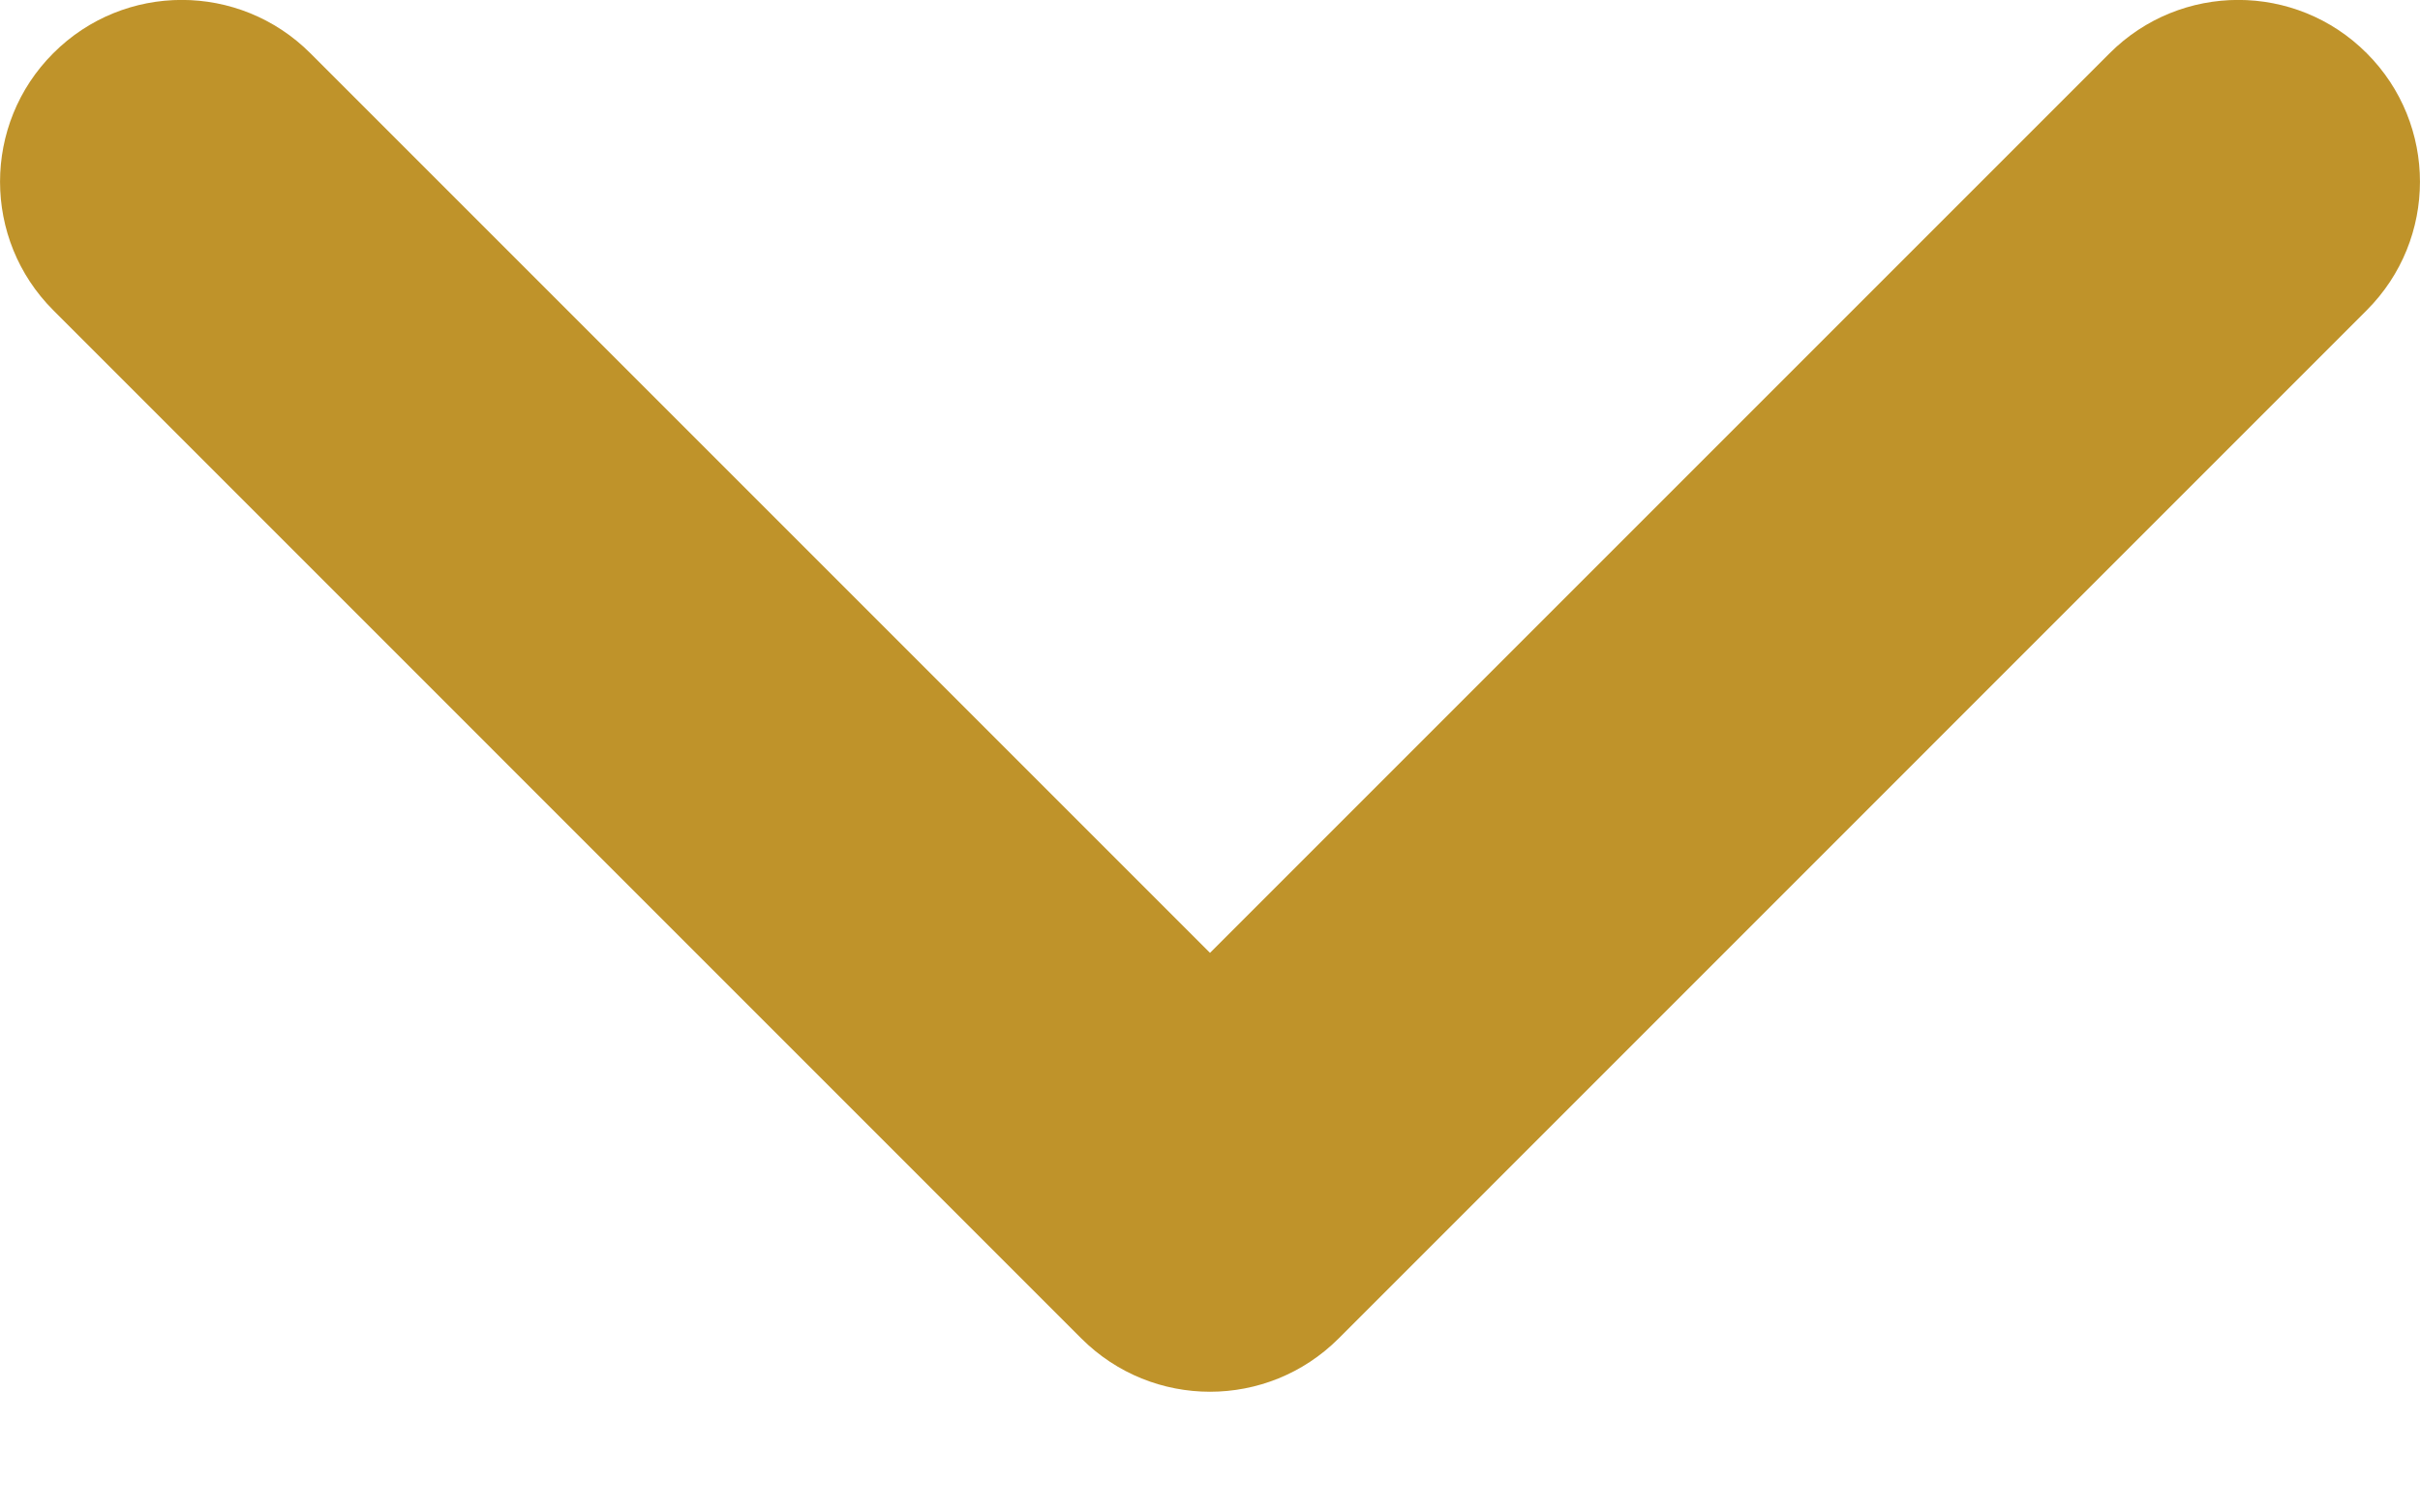 <svg width="16" height="10" viewBox="0 0 16 10" fill="none" xmlns="http://www.w3.org/2000/svg">
<path fill-rule="evenodd" clip-rule="evenodd" d="M8.85 8.85C8.38 9.319 7.62 9.319 7.15 8.85L0.352 2.051C-0.117 1.582 -0.117 0.821 0.352 0.352C0.821 -0.118 1.582 -0.118 2.052 0.352L8 6.3L13.948 0.352C14.418 -0.118 15.179 -0.118 15.648 0.352C16.117 0.821 16.117 1.582 15.648 2.051L8.85 8.85Z" fill="#BF932A"/>
</svg>
